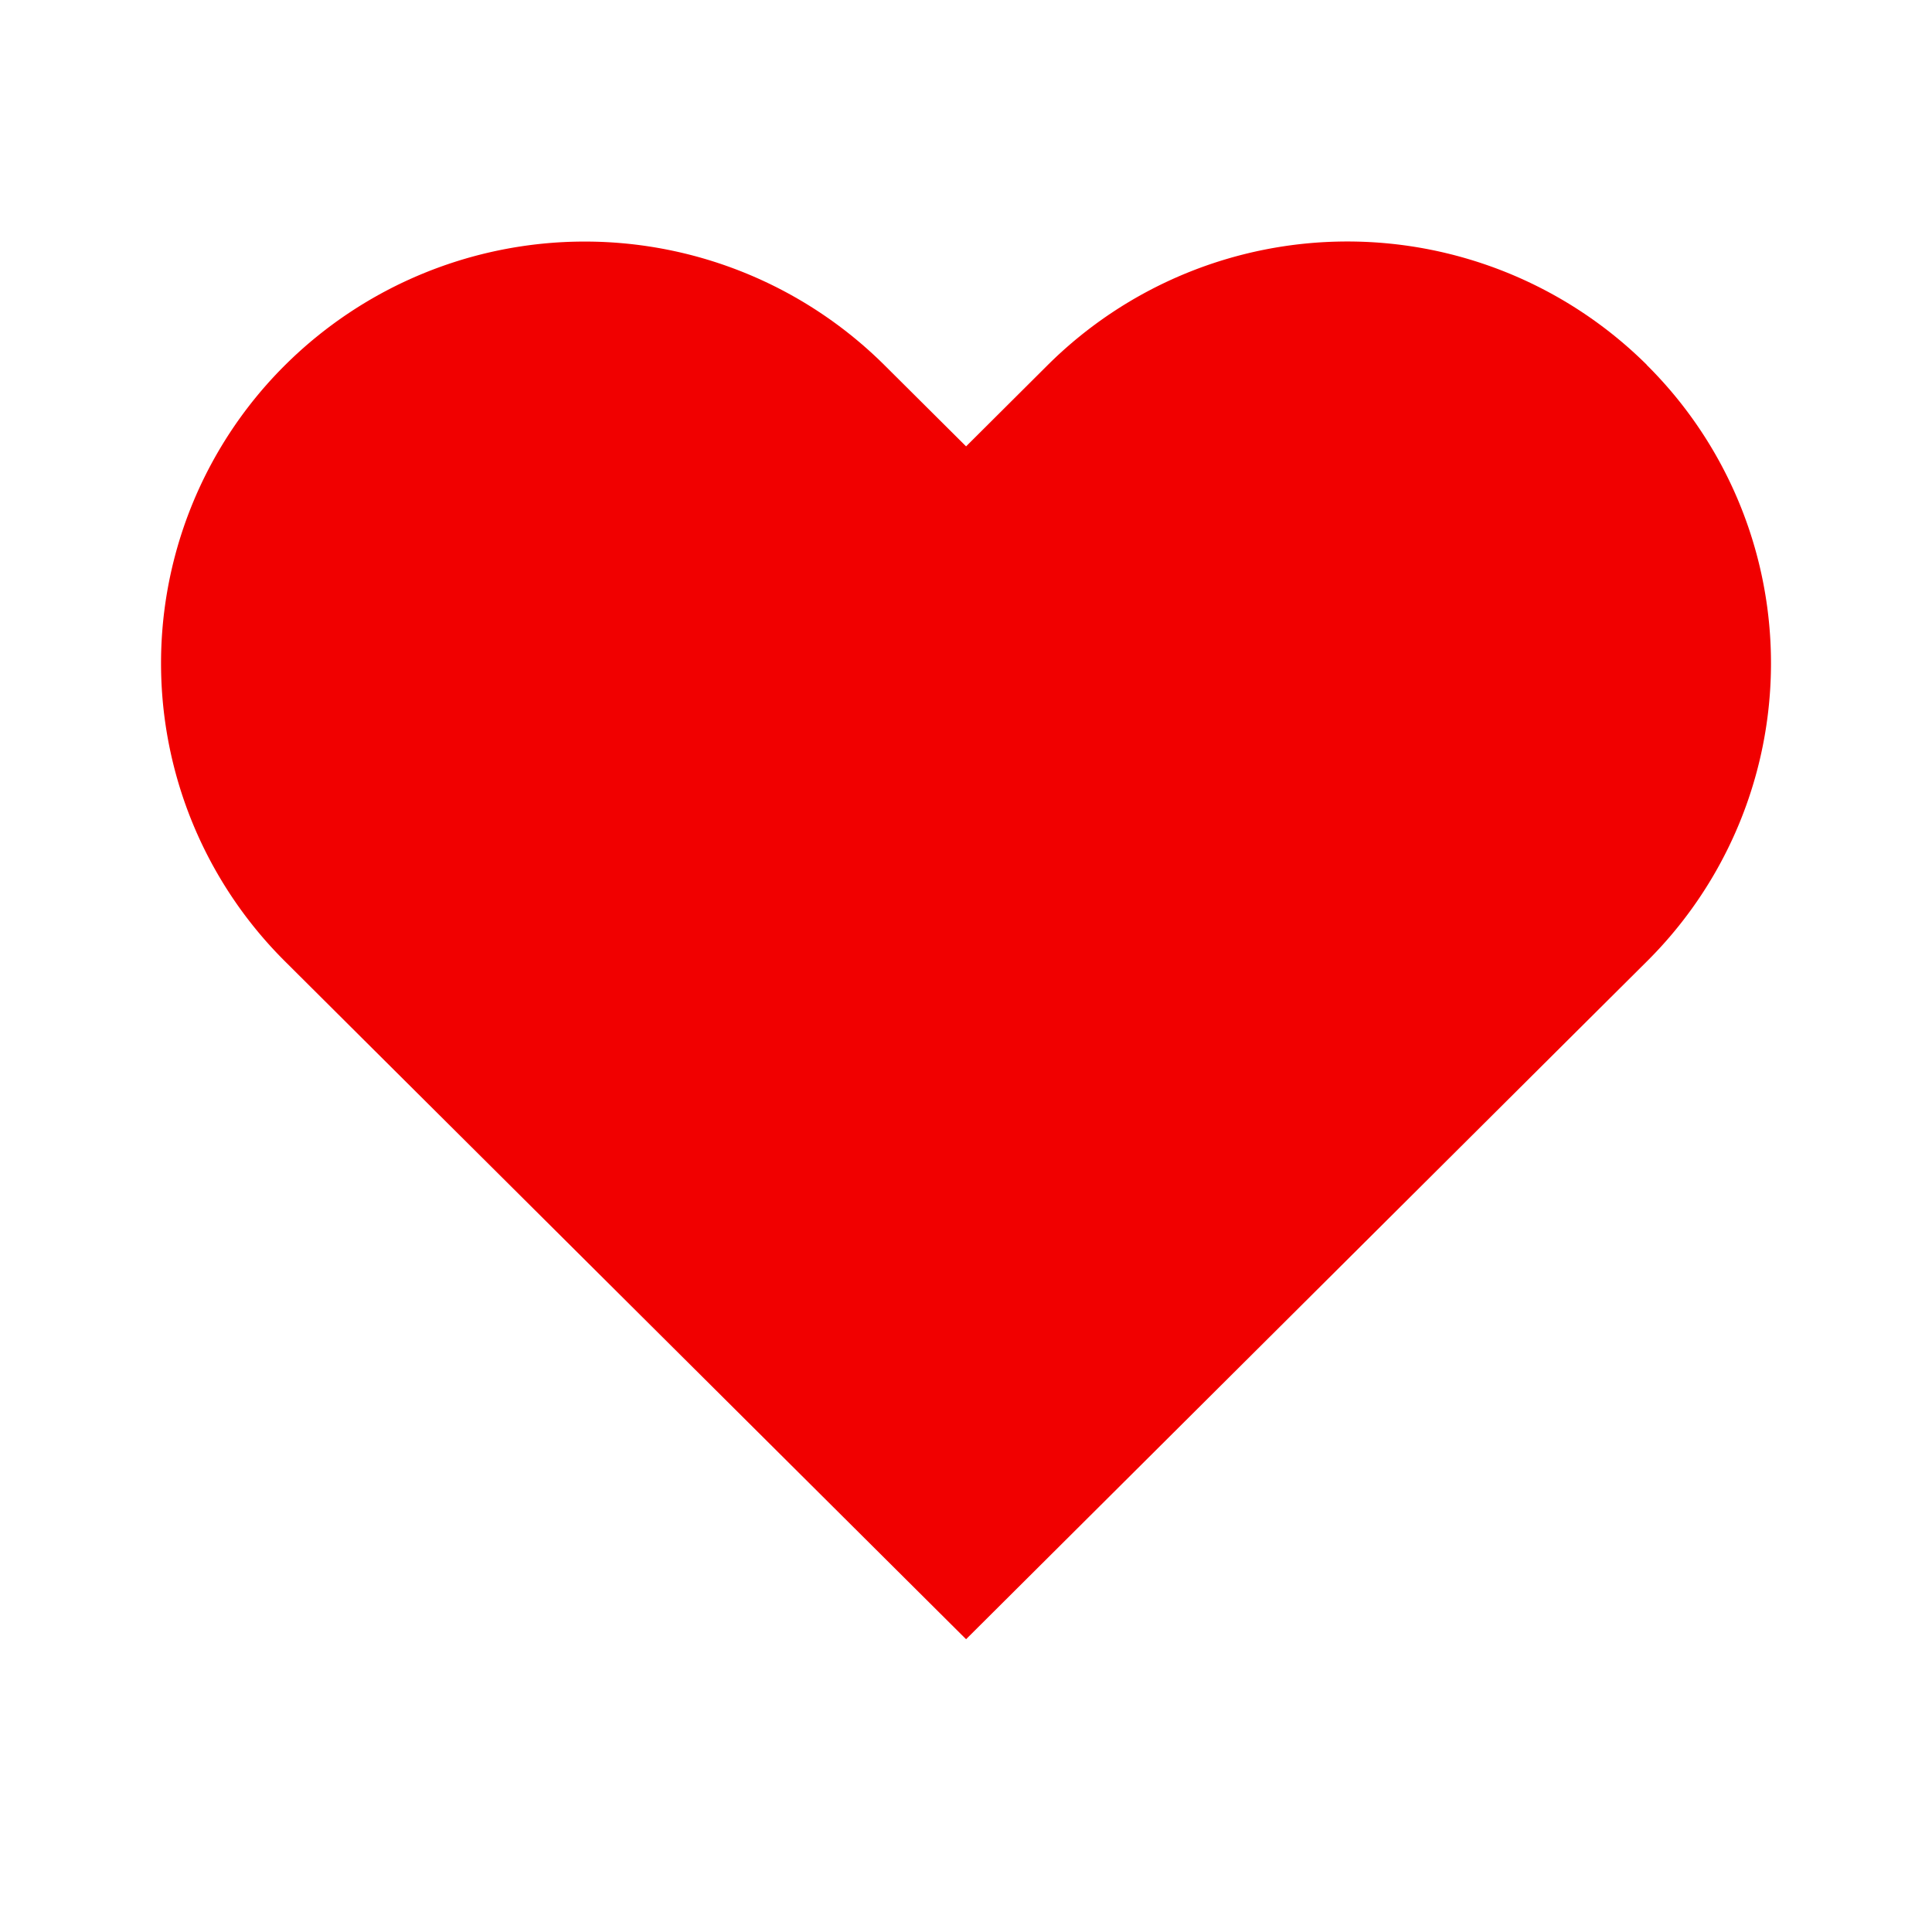 <svg width="24" height="24" viewBox="0 0 24 24" fill="none" xmlns="http://www.w3.org/2000/svg">
    <path d="M20.46 4.535a5.281 5.281 0 0 0-7.445 0l-1.014 1.01-1.015-1.01a5.282 5.282 0 0 0-7.444 0 5.222 5.222 0 0 0 0 7.409l1.014 1.01 7.445 7.409 7.442-7.41 1.014-1.009a5.22 5.22 0 0 0 0-7.41h.002z" fill="#F10000"/>
</svg>
